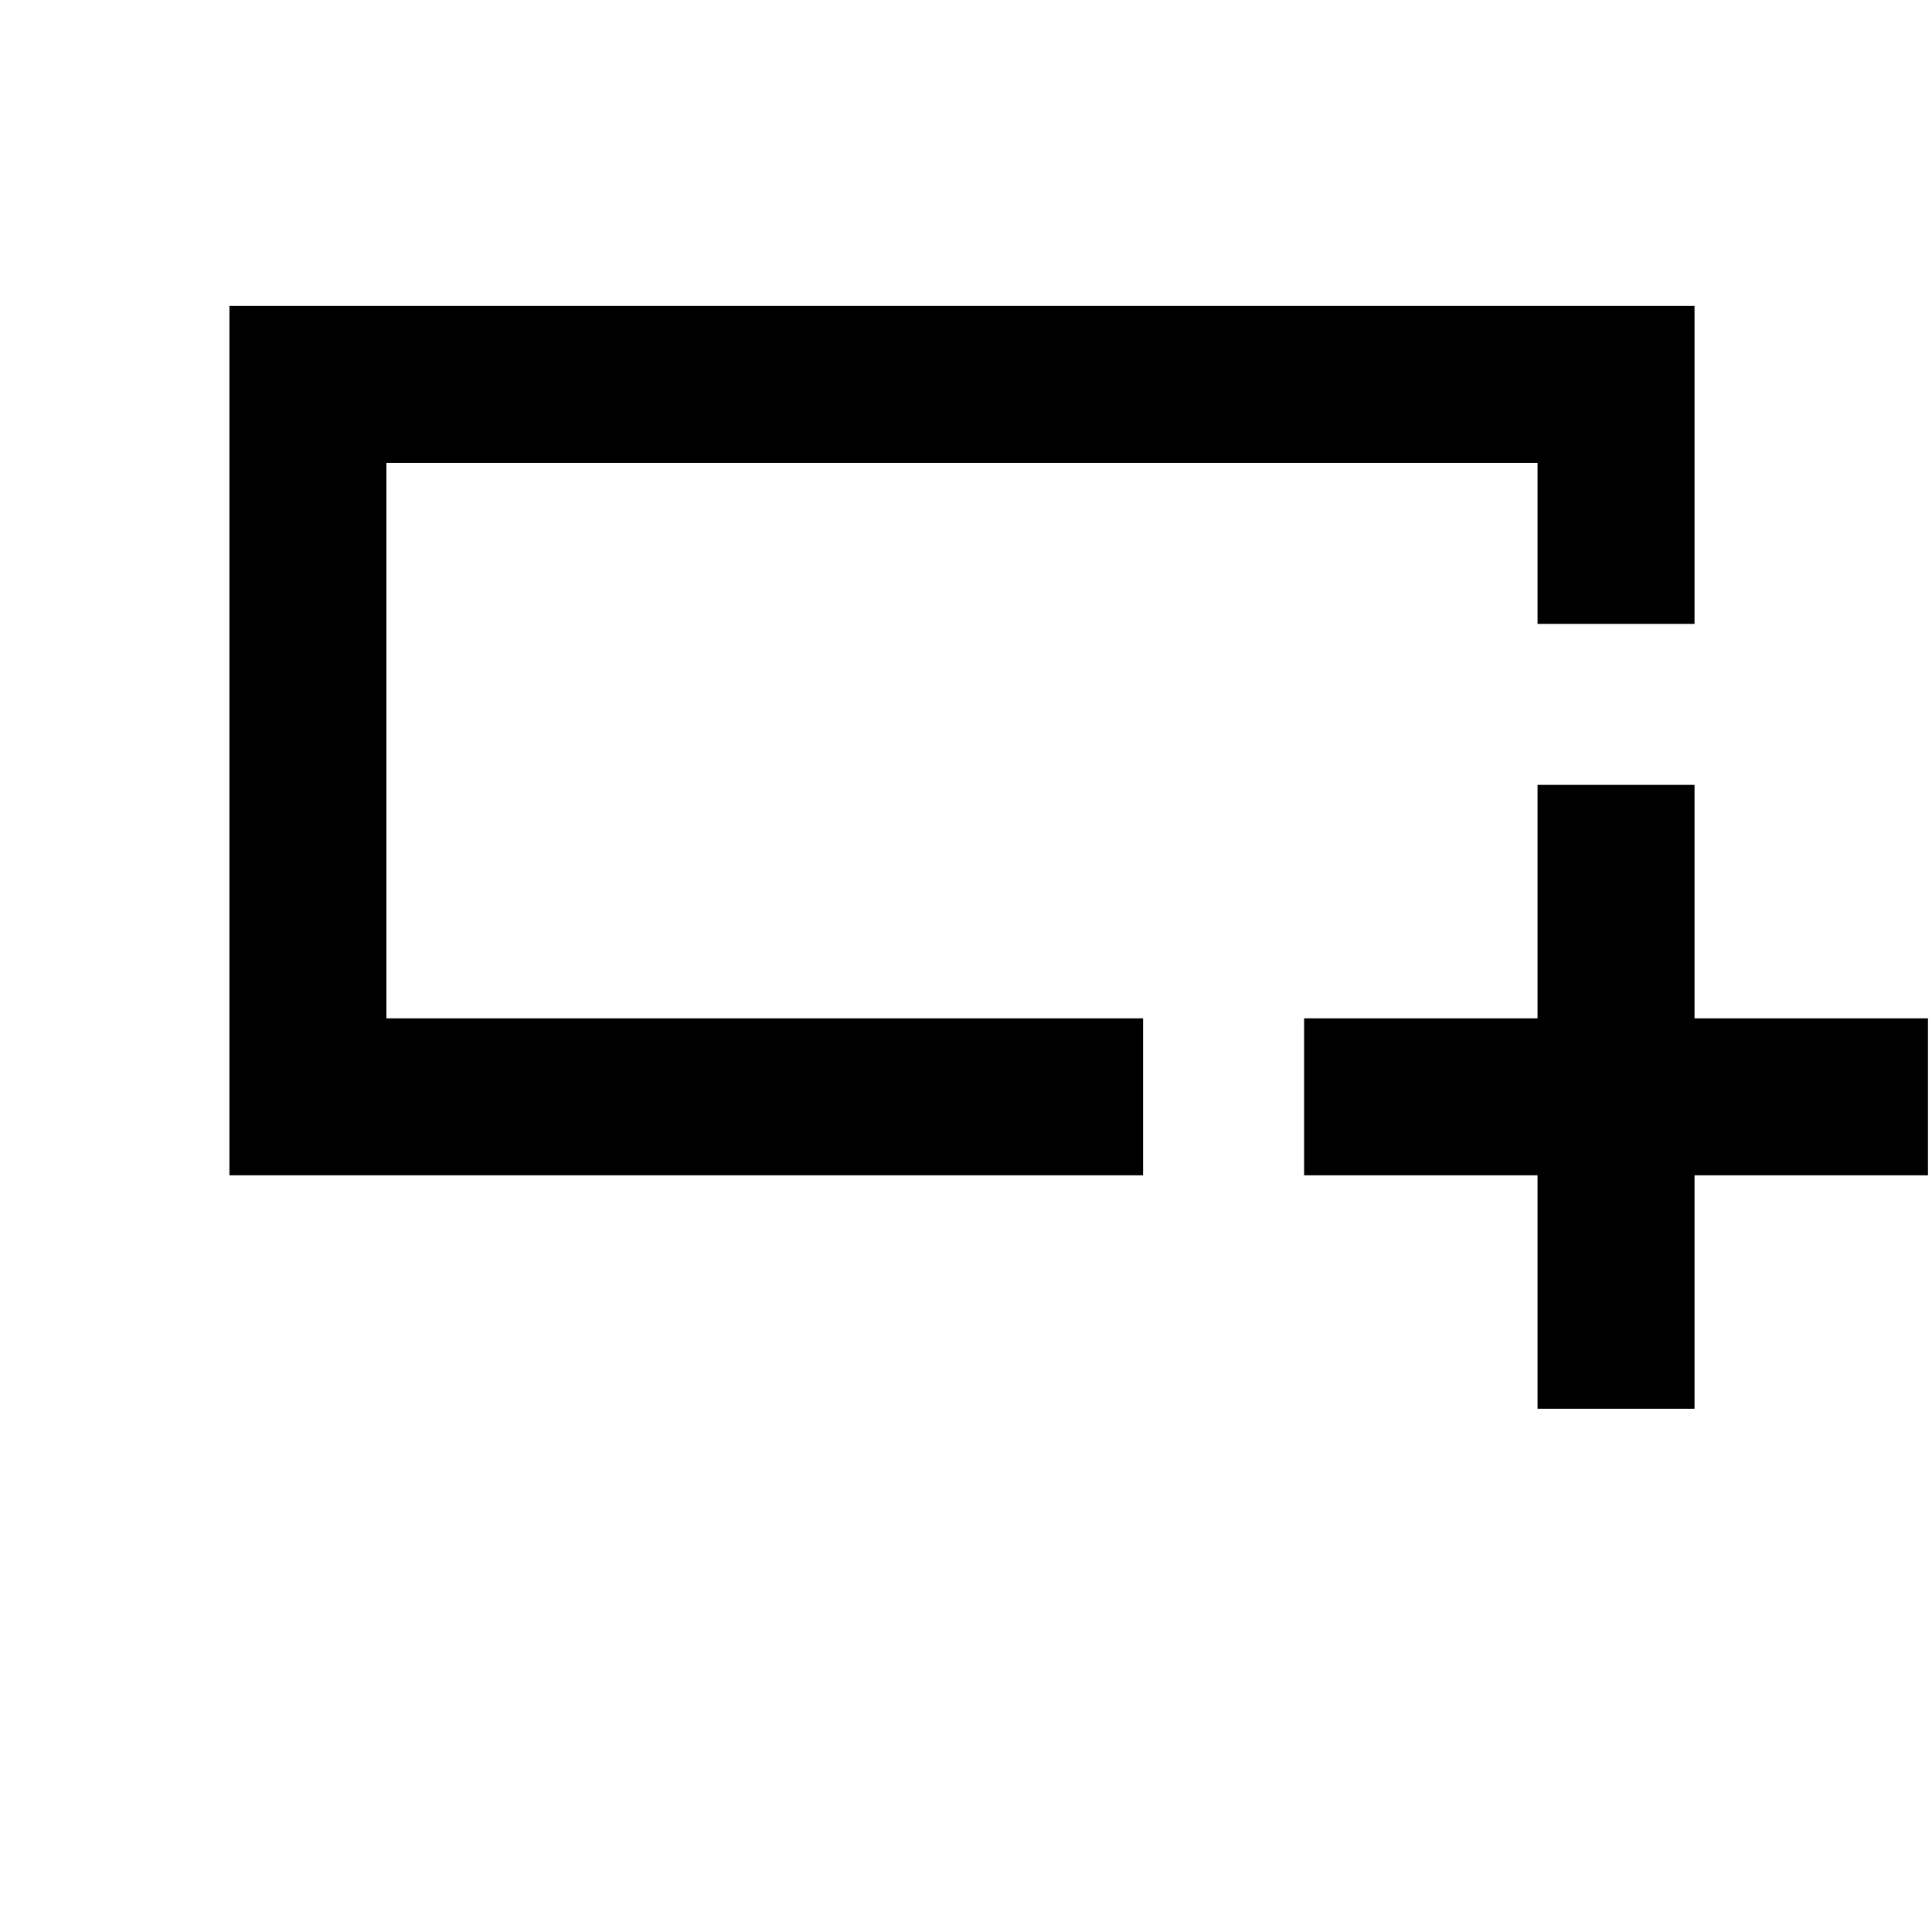 <svg xmlns="http://www.w3.org/2000/svg" height="48" width="48"><path d="M38.2 35v-5.8h-5.8v-3.9h5.8v-5.8h3.9v5.8h5.8v3.9h-5.8V35ZM5.7 29.2V7.6h36.4v7.9h-3.9v-4H9.6v13.8h18.8v3.9Zm3.9-7.9v-9.8 13.8-4Z"/></svg>